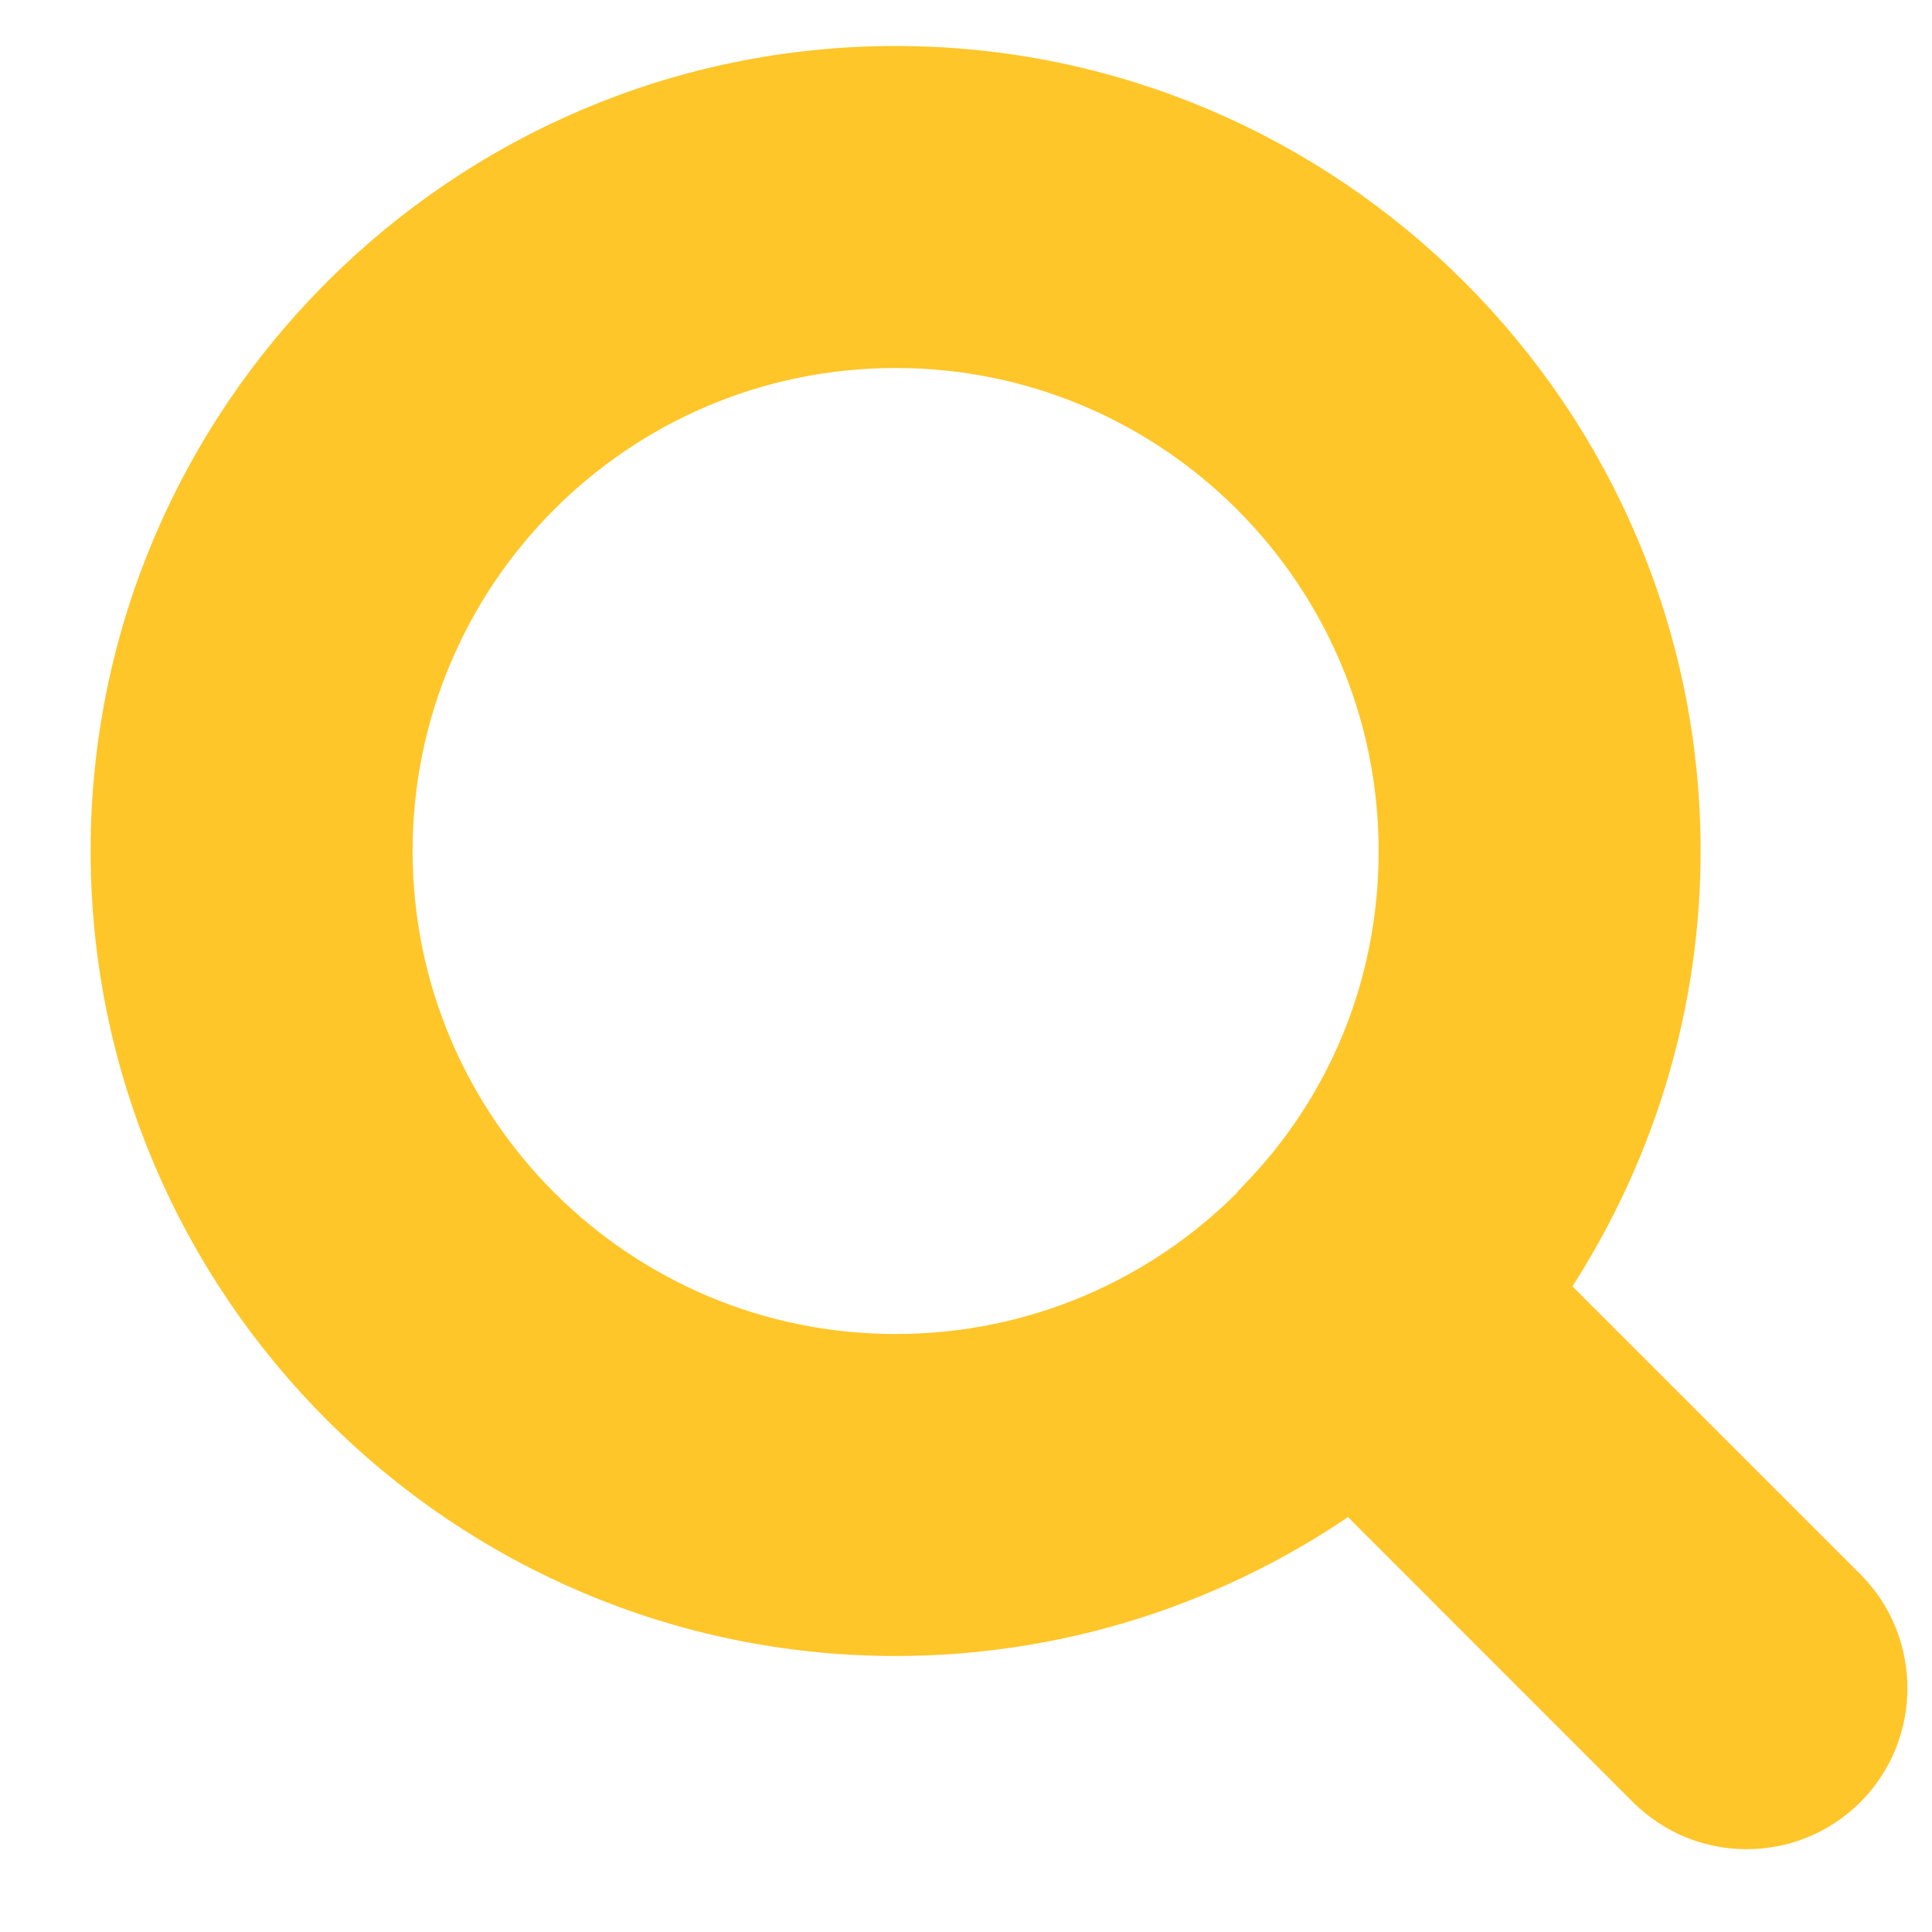 <svg width="21" height="21" viewBox="0 0 21 21" fill="none" xmlns="http://www.w3.org/2000/svg">
<path d="M19.869 17.466L16.446 14.044C17.411 12.69 17.985 11.029 17.985 9.25C17.985 4.704 14.281 1 9.735 1C5.189 1 1.485 4.704 1.485 9.25C1.485 13.796 5.189 17.5 9.735 17.5C11.594 17.5 13.318 16.879 14.707 15.838L18.102 19.234C18.351 19.482 18.67 19.6 18.985 19.6C19.301 19.6 19.62 19.482 19.869 19.234C20.354 18.748 20.354 17.952 19.869 17.466ZM3.985 9.25C3.985 6.076 6.561 3.5 9.735 3.5C12.909 3.5 15.485 6.076 15.485 9.25C15.485 10.805 14.88 12.2 13.879 13.229L13.872 13.236L13.865 13.243C13.862 13.246 13.855 13.253 13.848 13.261C13.841 13.27 13.826 13.286 13.809 13.309C12.764 14.358 11.321 15 9.735 15C6.561 15 3.985 12.424 3.985 9.25Z" fill="#FFC629" stroke="#FFC629"/>
</svg>
